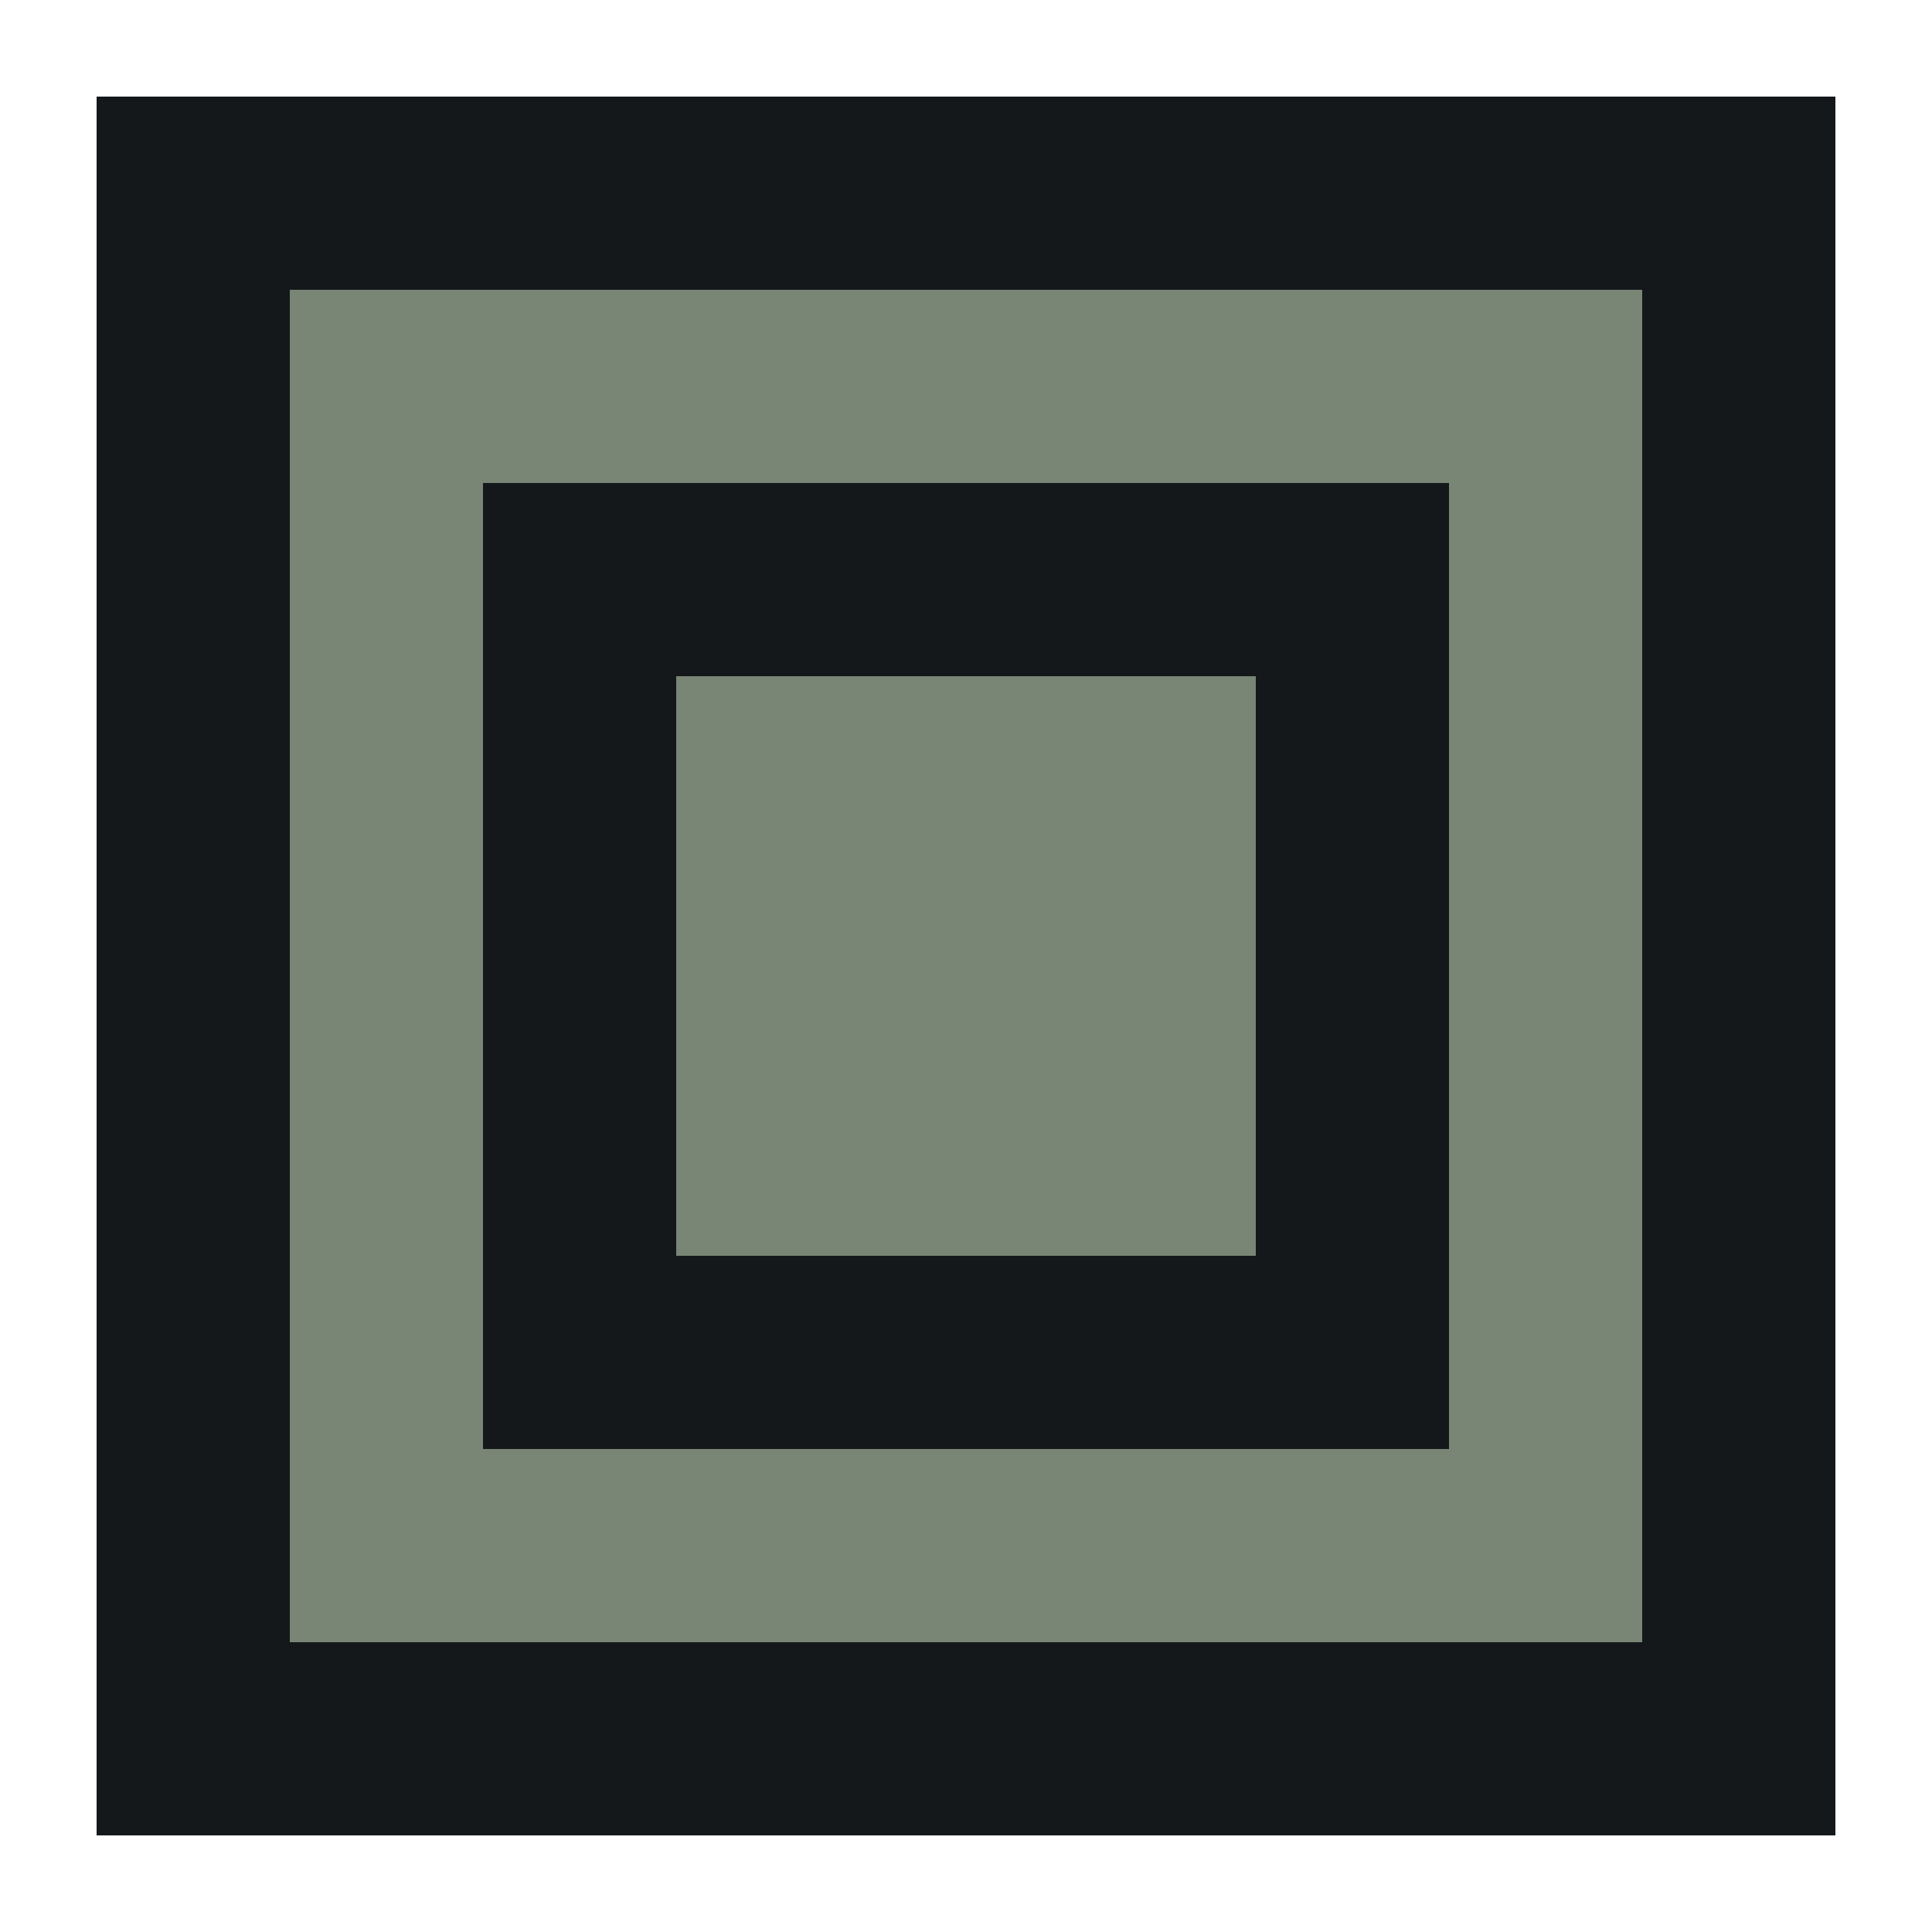 <svg
   width="10"
   height="10"
   viewBox="0 0 10 10"
   version="1.1"
   id="svg4"
   shape-rendering="crispEdges"
   xmlns="http://www.w3.org/2000/svg"
   xmlns:svg="http://www.w3.org/2000/svg">
  <defs
     id="defs8" />
  <rect
     x="1"
     y="1"
     width="8"
     height="8"
     style="fill:#798575;stroke-width:1;stroke:#14181B"
     id="rect2" />
  <rect
     style="fill:#798575;stroke:#14181b;fill-opacity:1;stroke-opacity:1"
     id="rect32"
     width="4"
     height="4"
     x="3"
     y="3" />
</svg>

